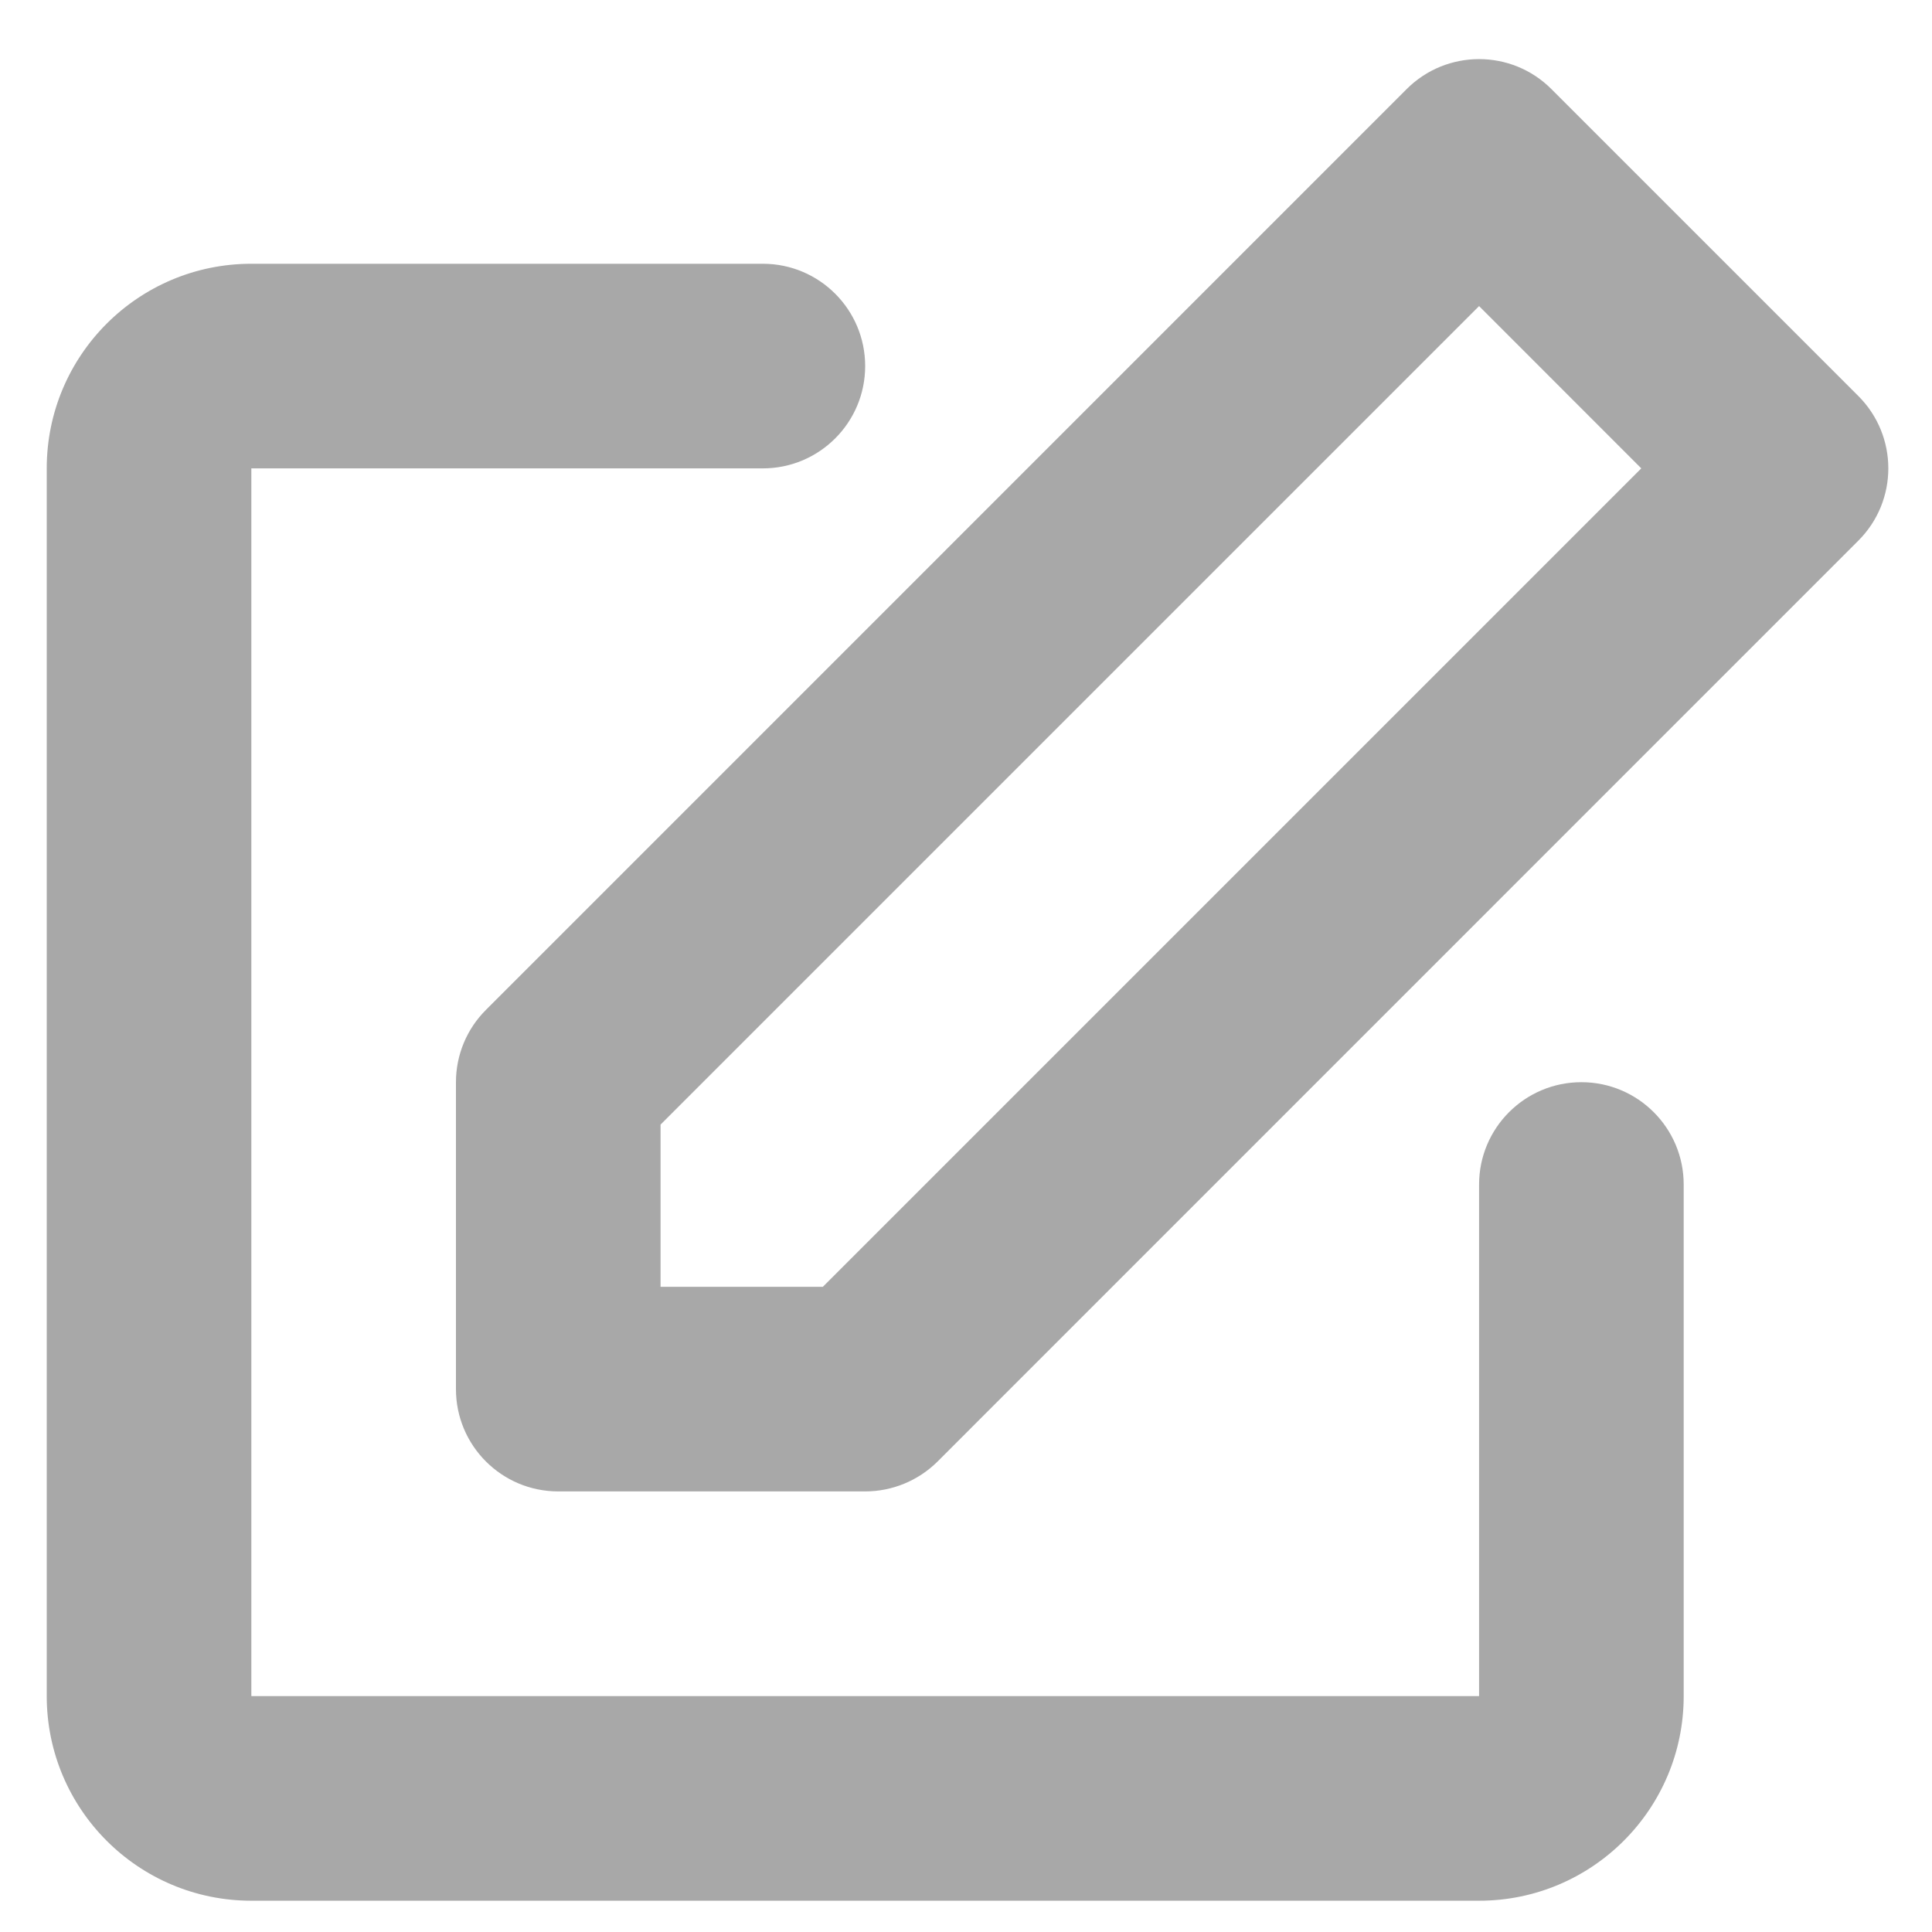 <svg width="21" height="21" viewBox="0 0 21 21" fill="none" xmlns="http://www.w3.org/2000/svg">
<path d="M15.29 0.968C15.725 0.534 16.429 0.534 16.863 0.968L20.199 4.304C20.634 4.739 20.634 5.443 20.199 5.877L10.191 15.886C9.982 16.094 9.699 16.211 9.404 16.211H6.068C5.454 16.211 4.956 15.714 4.956 15.099V11.763C4.956 11.468 5.073 11.185 5.282 10.977L15.29 0.968ZM7.18 12.224V13.987H8.944L17.84 5.091L16.077 3.327L7.18 12.224ZM0.508 5.091C0.508 3.862 1.504 2.867 2.732 2.867H8.292C8.906 2.867 9.404 3.365 9.404 3.979C9.404 4.593 8.906 5.091 8.292 5.091H2.732V18.436H16.077V12.875C16.077 12.261 16.575 11.763 17.189 11.763C17.803 11.763 18.301 12.261 18.301 12.875V18.436C18.301 19.664 17.305 20.66 16.077 20.66H2.732C1.504 20.66 0.508 19.664 0.508 18.436V5.091Z" fill="#A8A8A8"/>
</svg>
